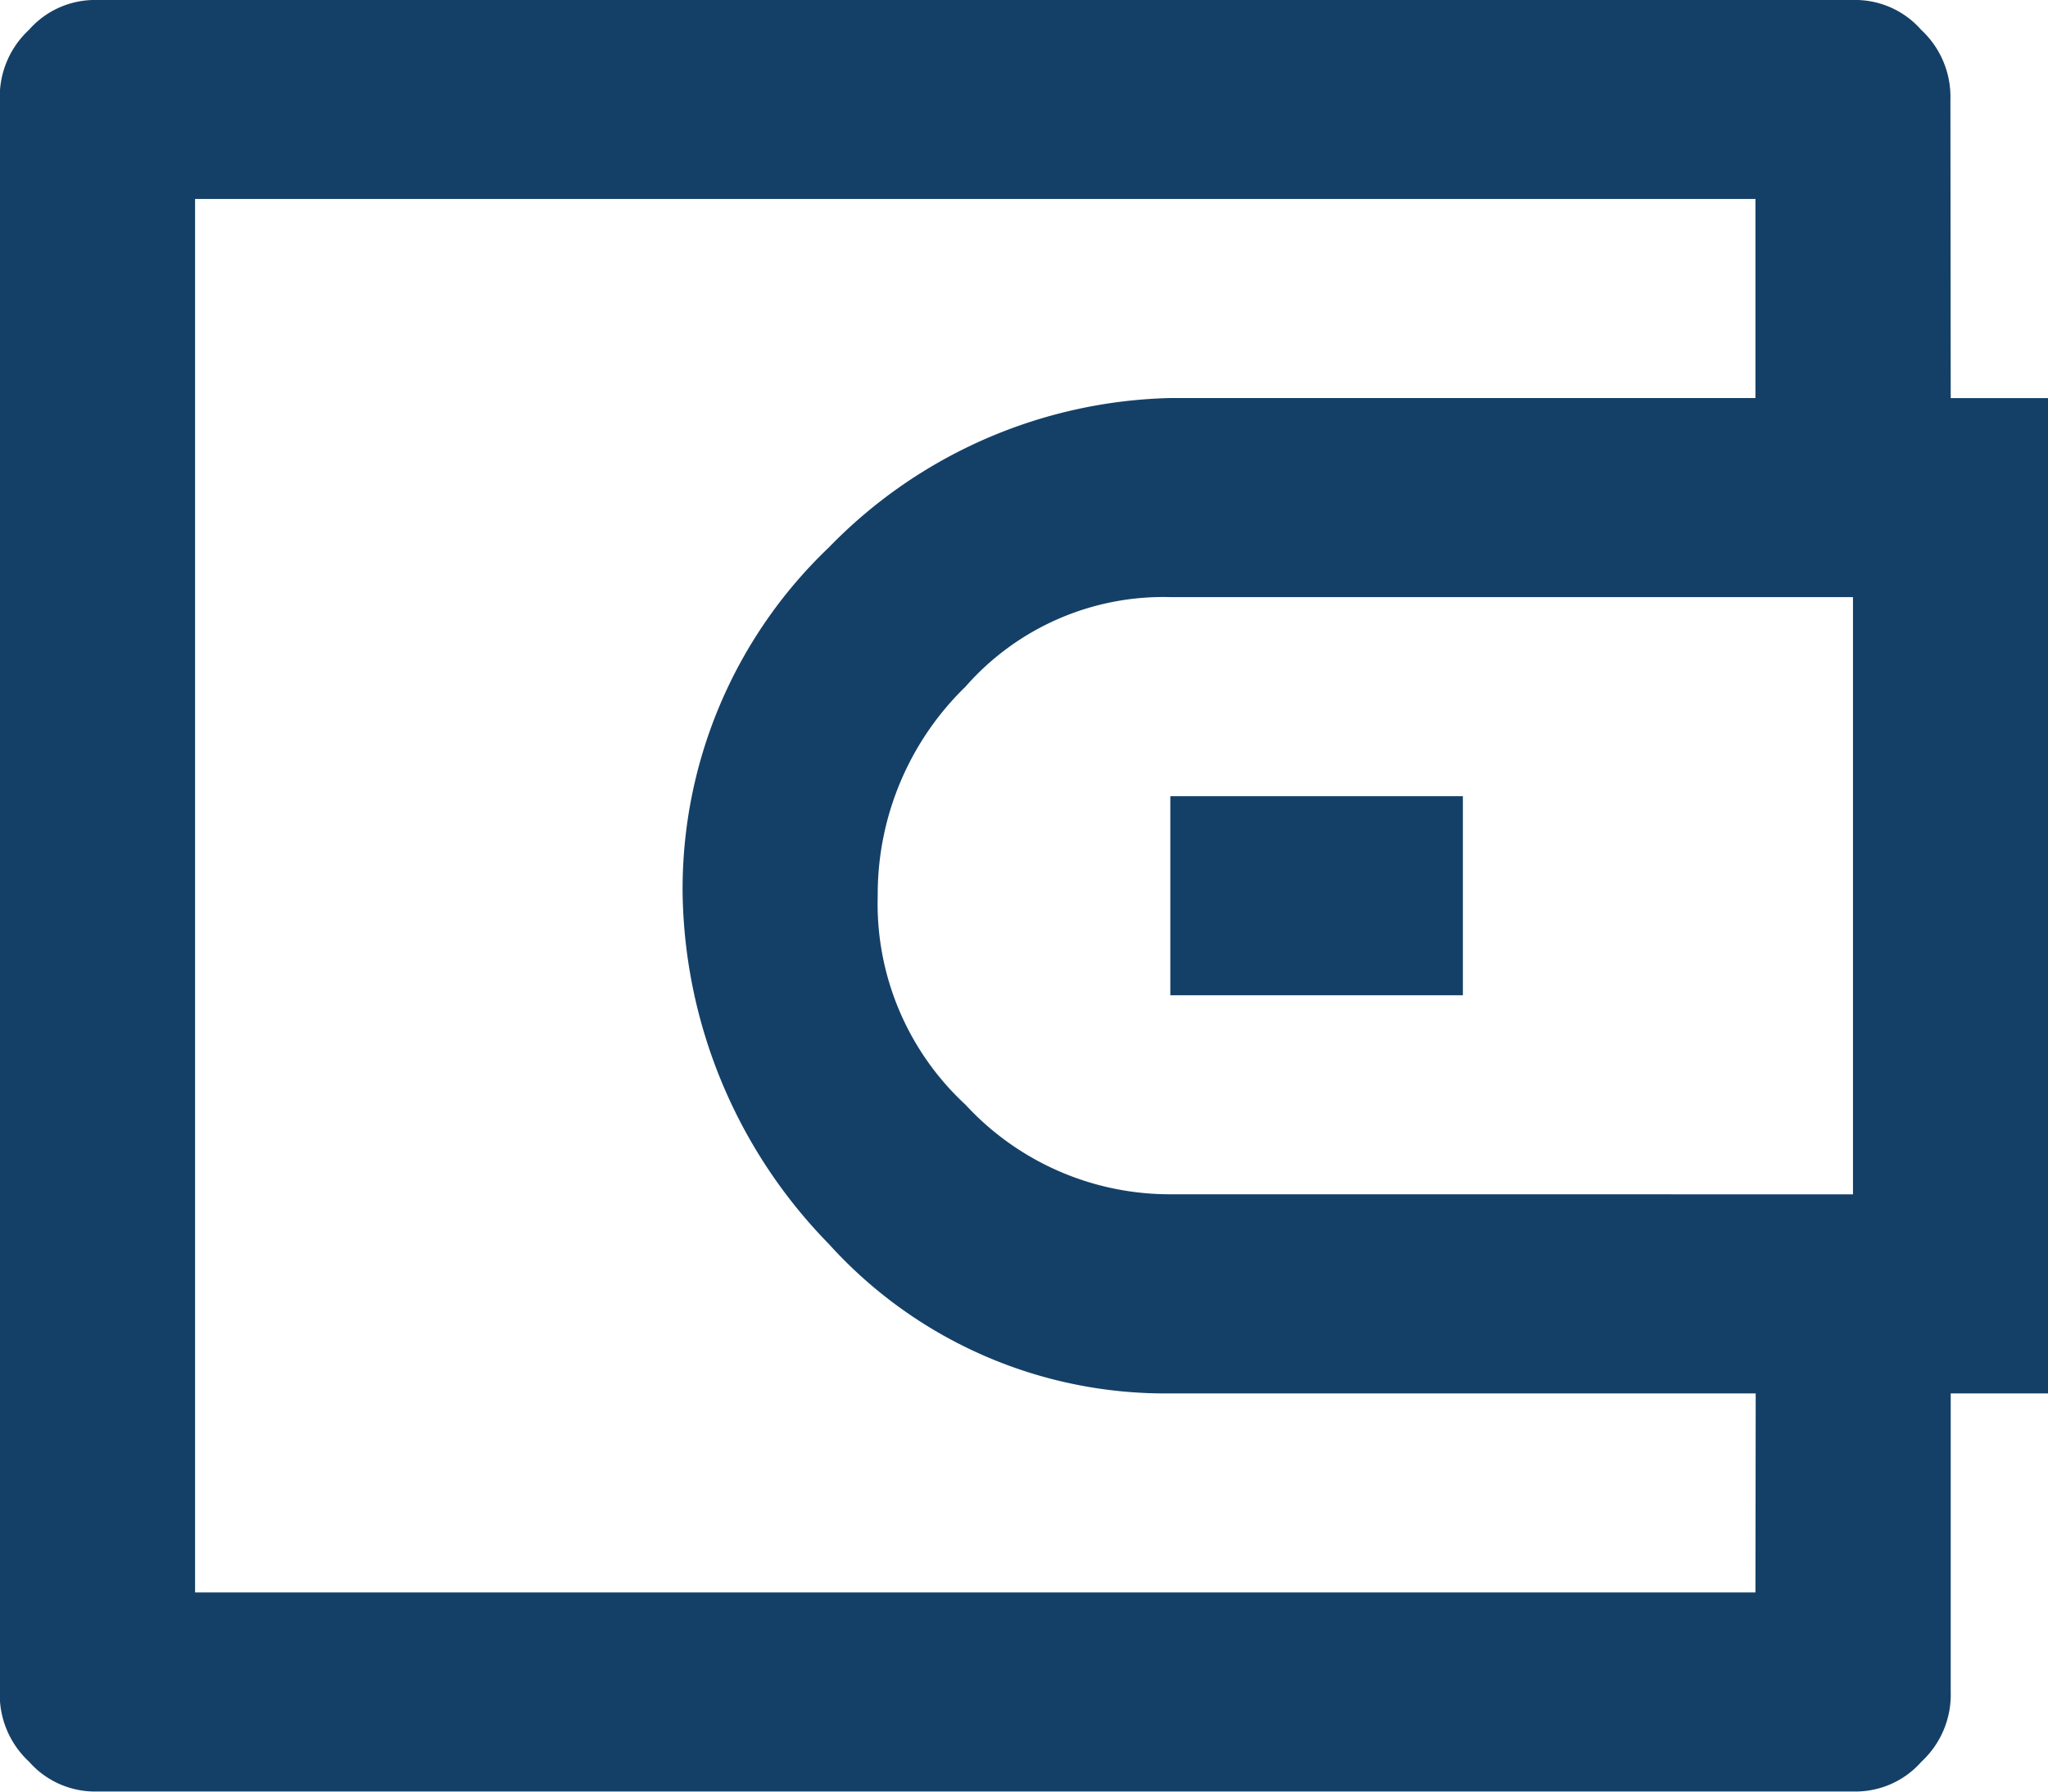 <svg xmlns="http://www.w3.org/2000/svg" width="40" height="35" viewBox="0 0 40 35">
  <path id="Path_1503" data-name="Path 1503" d="M257.1,1692.777H259v19.444h-1.9v5.833a1.782,1.782,0,0,1-.571,1.361,1.713,1.713,0,0,1-1.333.583H220.9a1.713,1.713,0,0,1-1.333-.583,1.782,1.782,0,0,1-.571-1.361v-31.111a1.782,1.782,0,0,1,.571-1.361A1.713,1.713,0,0,1,220.9,1685H255.19a1.713,1.713,0,0,1,1.333.583,1.782,1.782,0,0,1,.571,1.361Zm-3.809,19.444H241.857a8.848,8.848,0,0,1-6.667-2.917,10,10,0,0,1-2.857-6.806,9.212,9.212,0,0,1,2.857-6.805,9.6,9.6,0,0,1,6.667-2.917h11.429v-3.889H222.81v27.222h30.476Zm1.9-3.889v-11.667H241.857a5.138,5.138,0,0,0-4,1.75,5.653,5.653,0,0,0-1.714,4.083,5.347,5.347,0,0,0,1.714,4.083,5.428,5.428,0,0,0,4,1.75Zm-13.333-7.778h5.714v3.889h-5.714Z" transform="translate(-219 -1685)" fill="#144067"/>
</svg>
